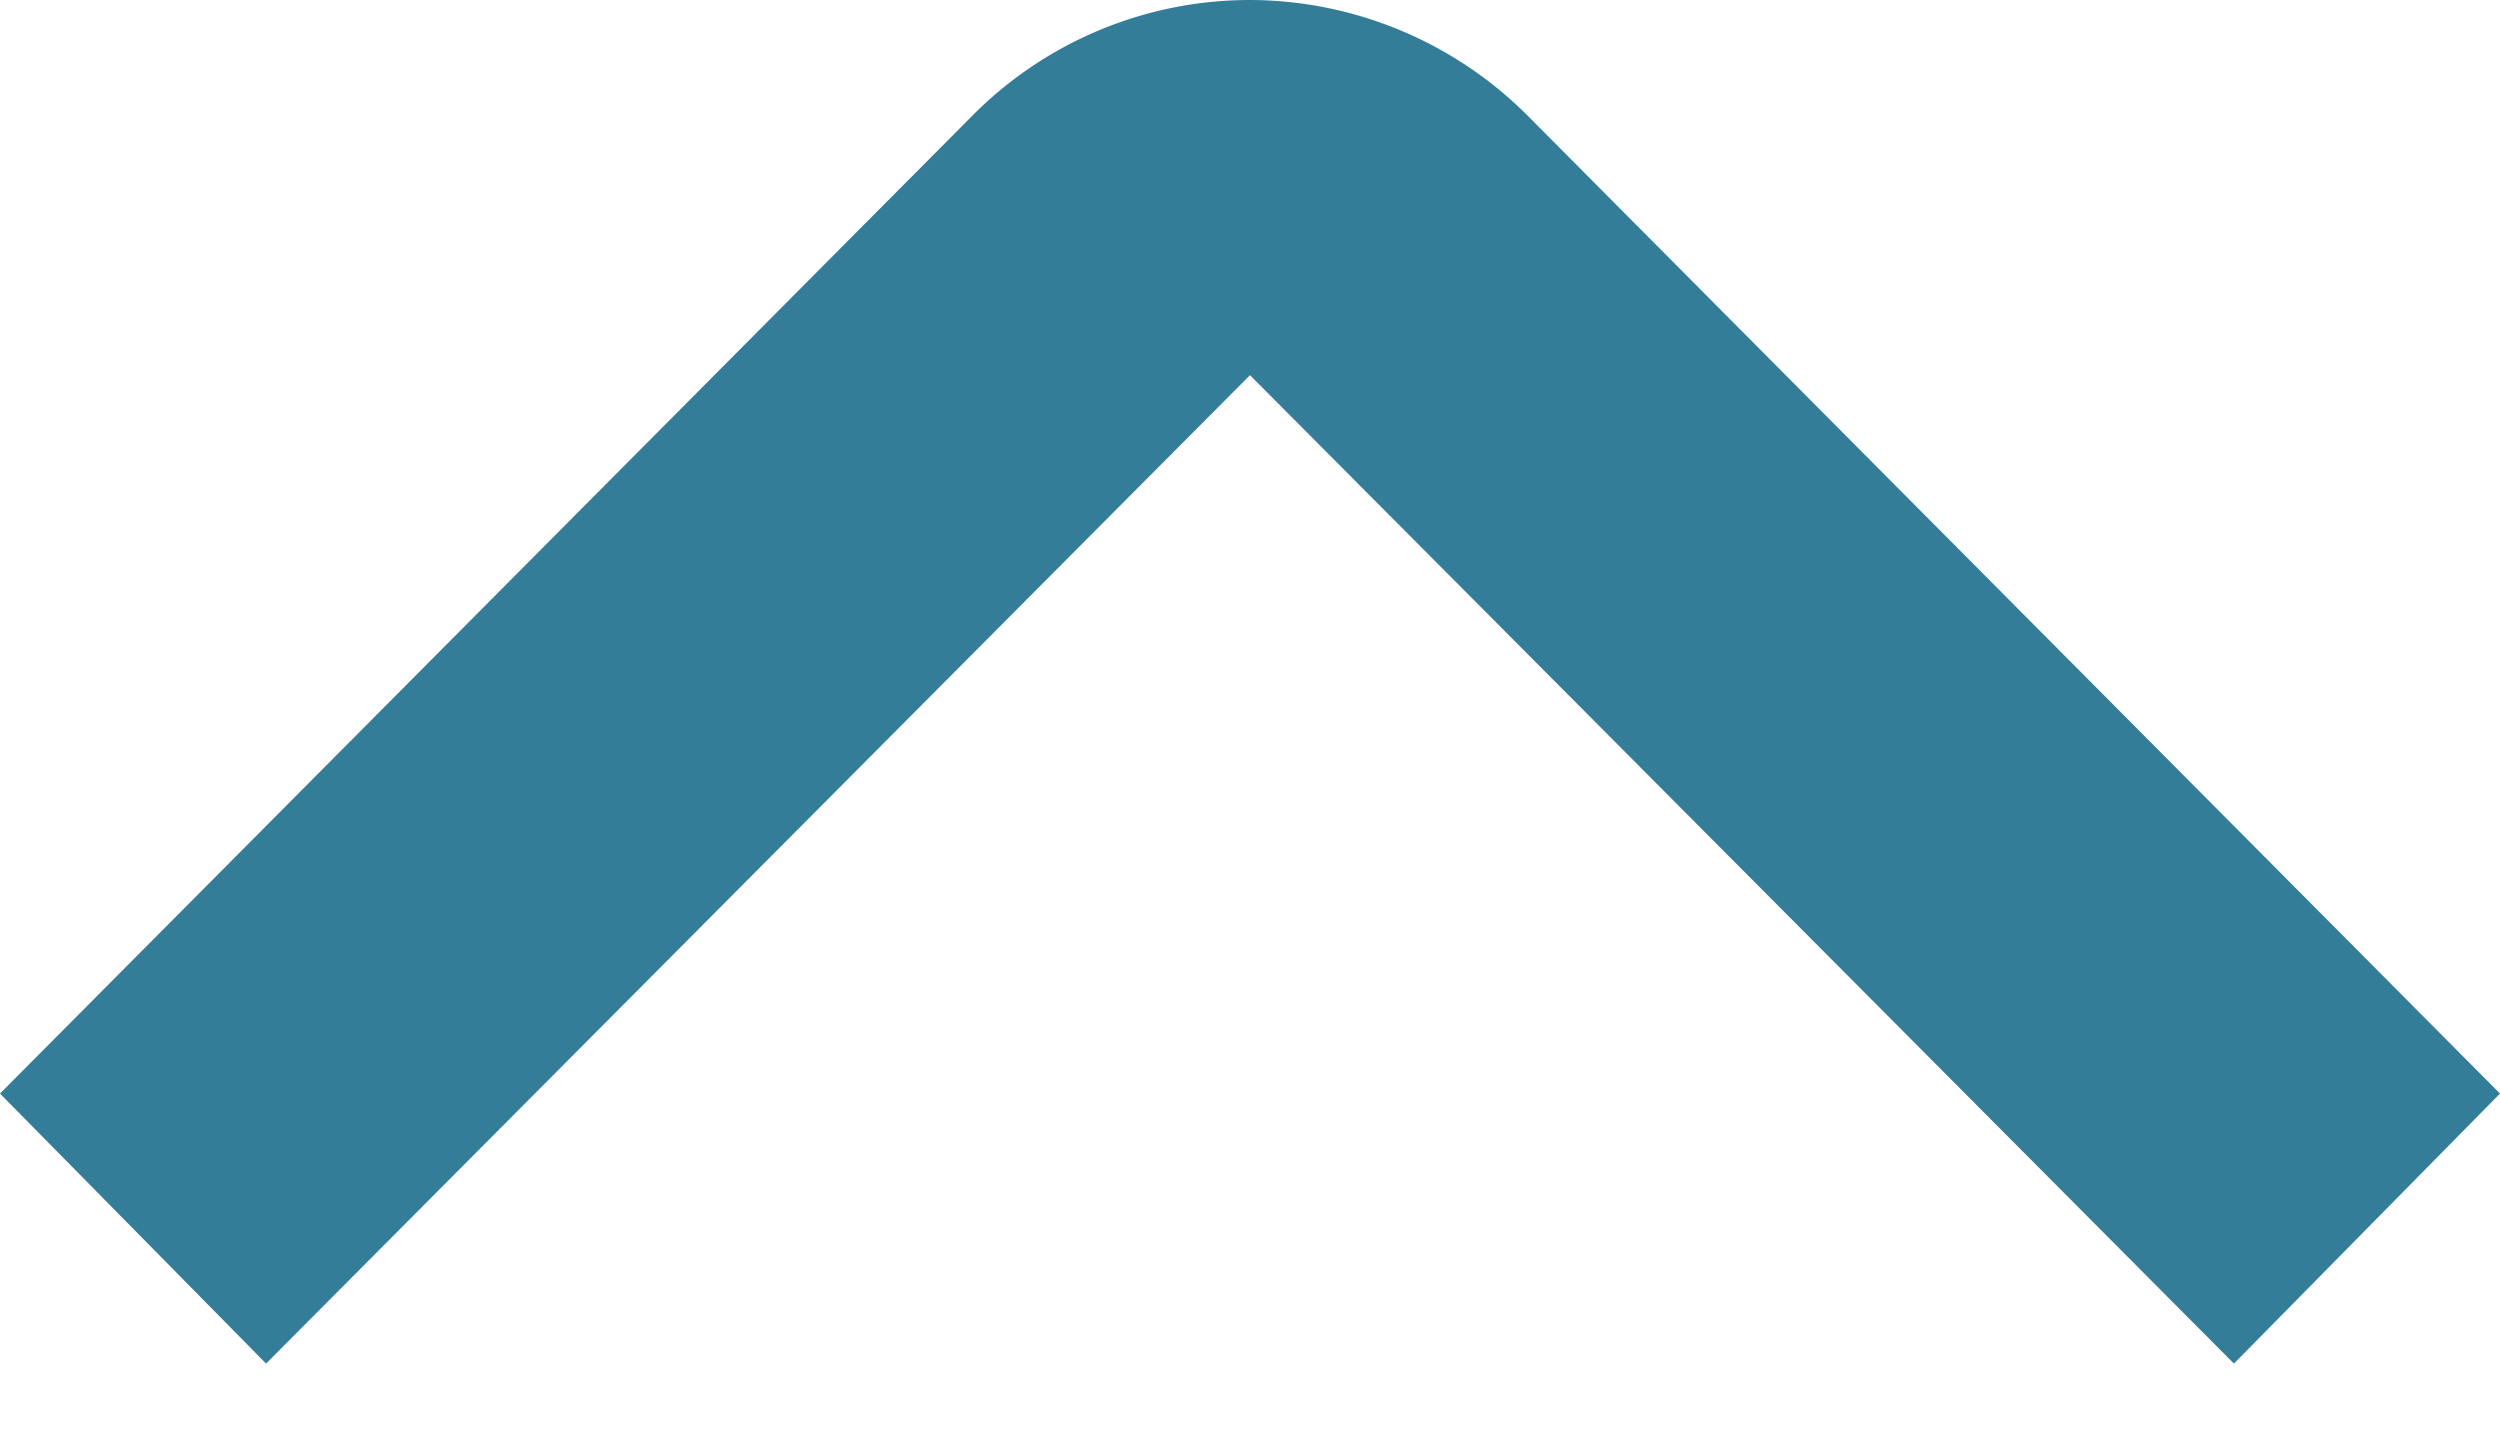 <svg width="14" height="8" fill="none" xmlns="http://www.w3.org/2000/svg"><path d="M1.49 7.636 7 2.101l5.51 5.535L14 6.124 8.56.653A2.205 2.205 0 0 0 7 0a2.189 2.189 0 0 0-1.56.653L0 6.124l1.49 1.512Z" fill="#347D98"/></svg>
